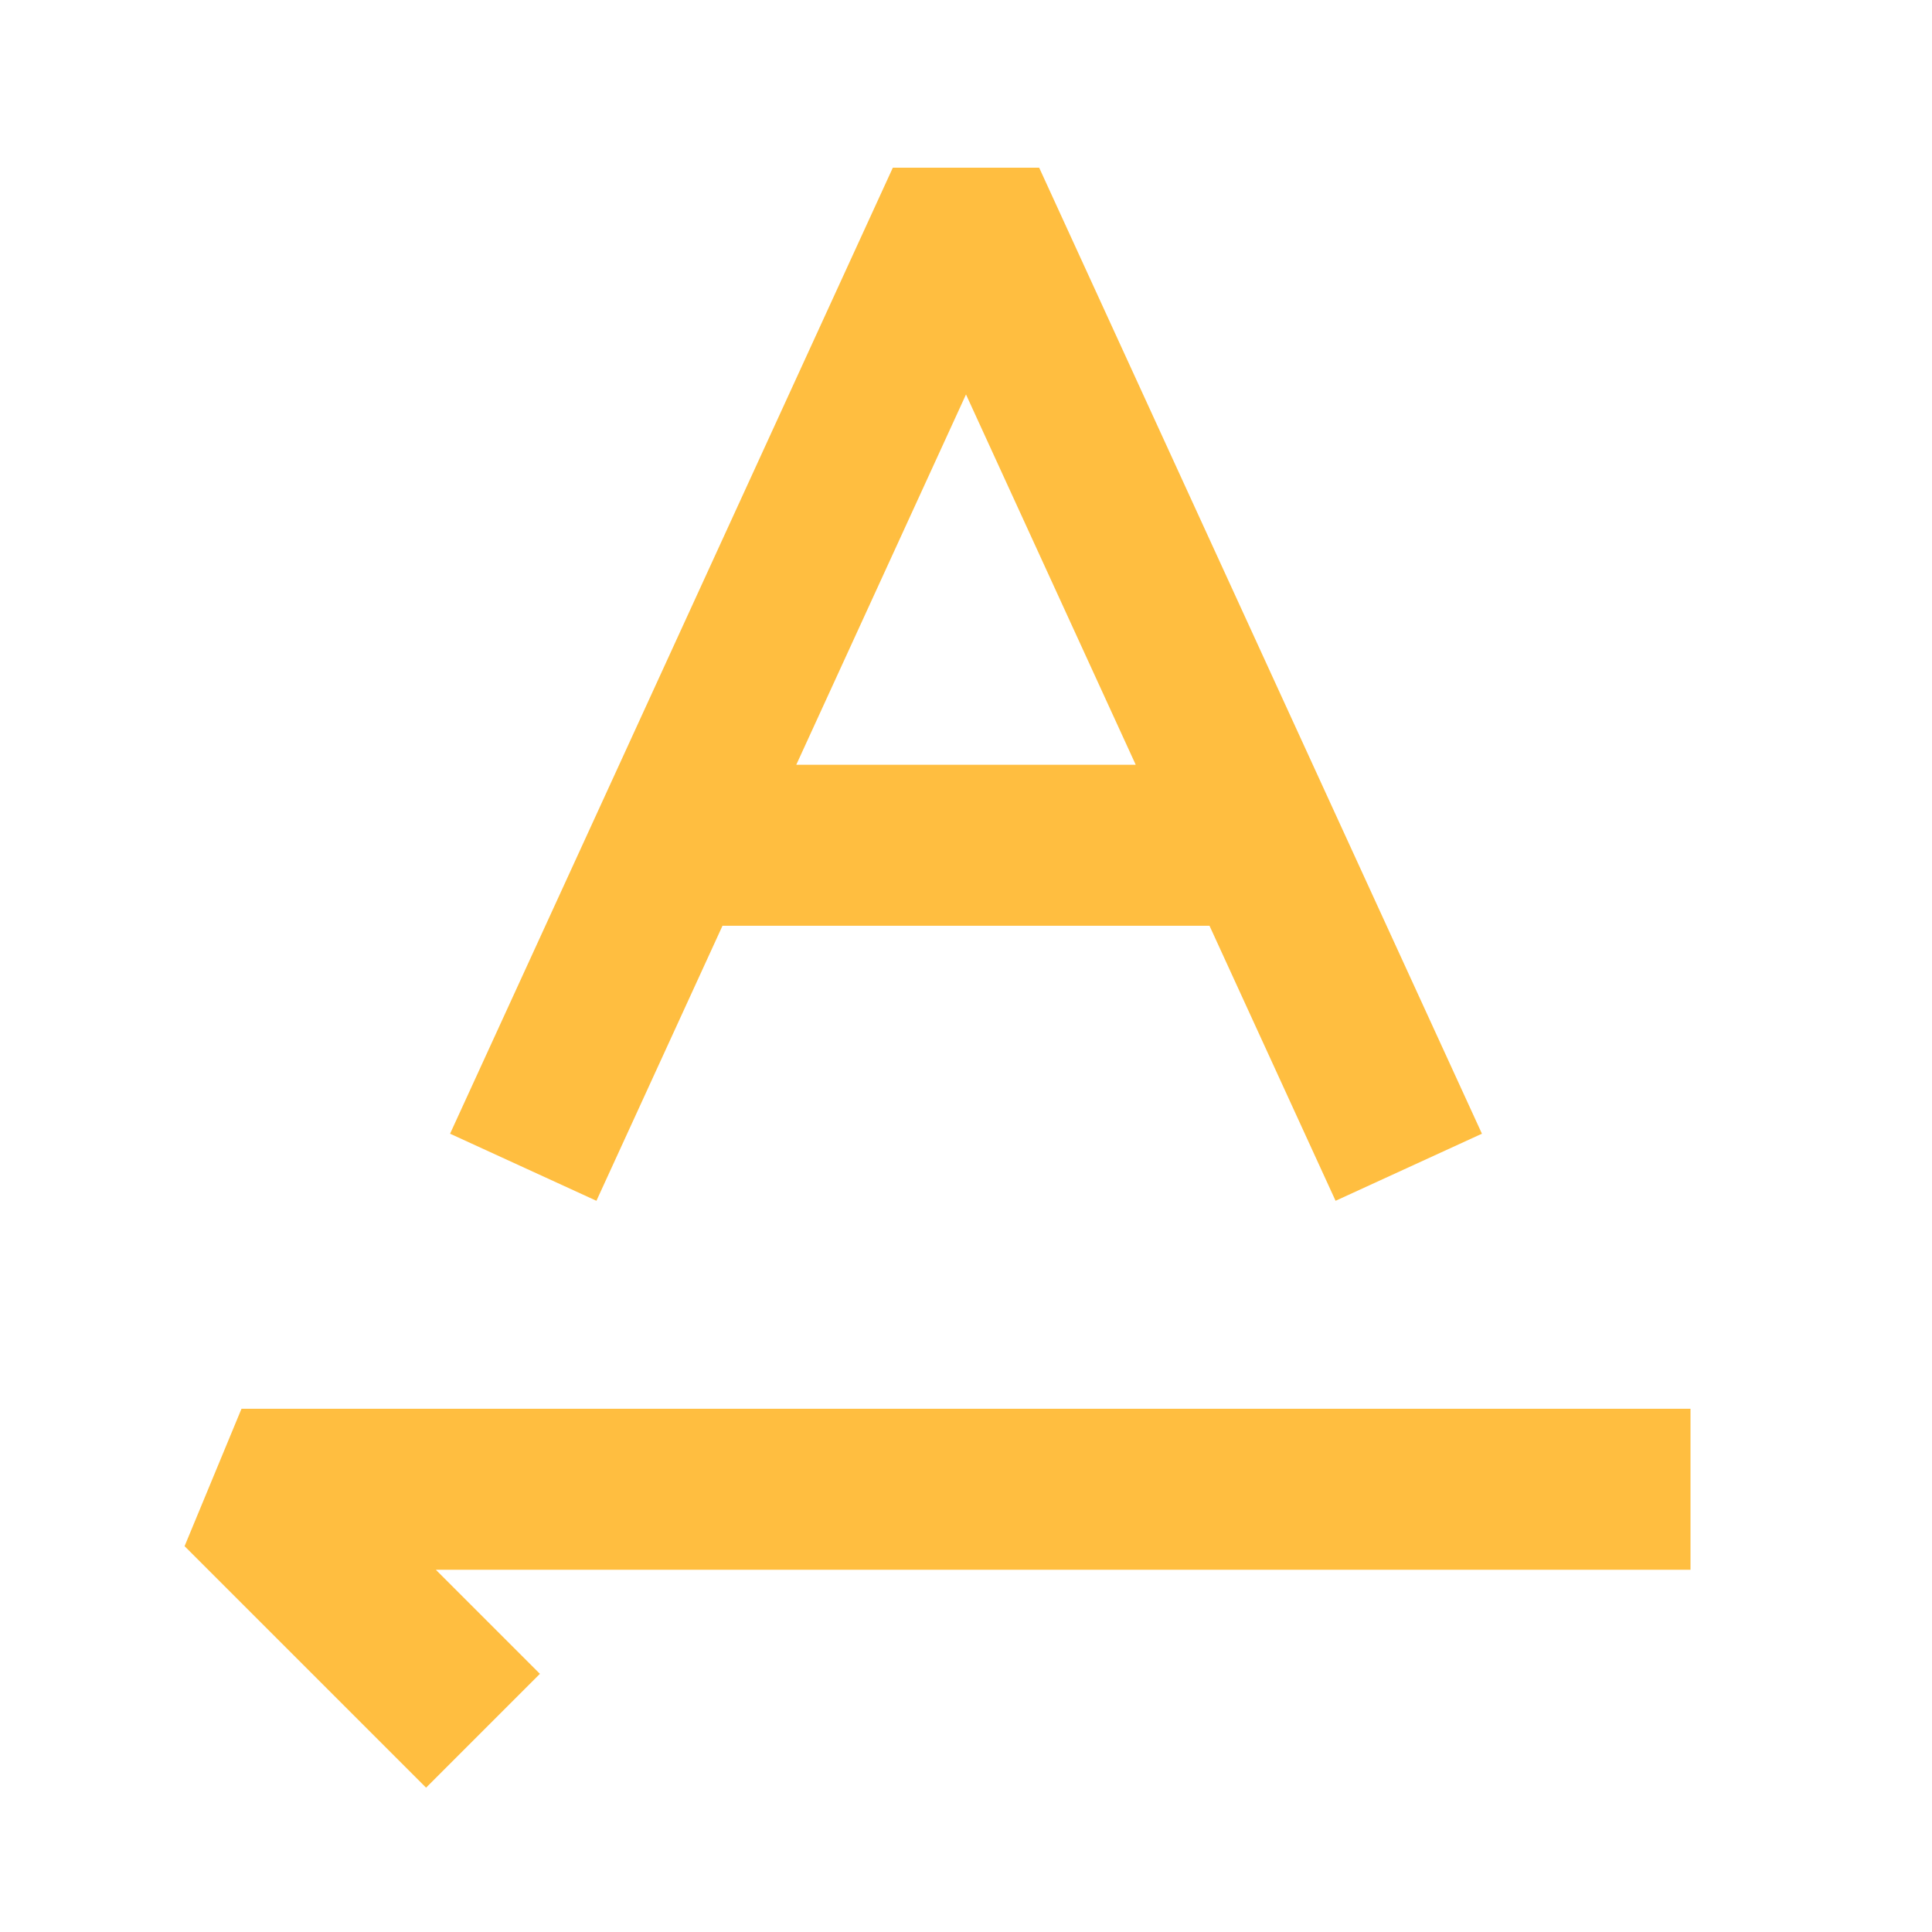<?xml version="1.0" encoding="UTF-8"?><svg width="24" height="24" viewBox="0 0 48 48" fill="none" xmlns="http://www.w3.org/2000/svg"><path d="M13 29L16.667 21M35 29L31.333 21M31.333 21L29.5 17L24 5L18.5 17L16.667 21M31.333 21H16.667" stroke="#ffbe40" stroke-width="4" stroke-linecap="butt" stroke-linejoin="bevel"/><path d="M42 37H6L12 43" stroke="#ffbe40" stroke-width="4" stroke-linecap="butt" stroke-linejoin="bevel"/></svg>
